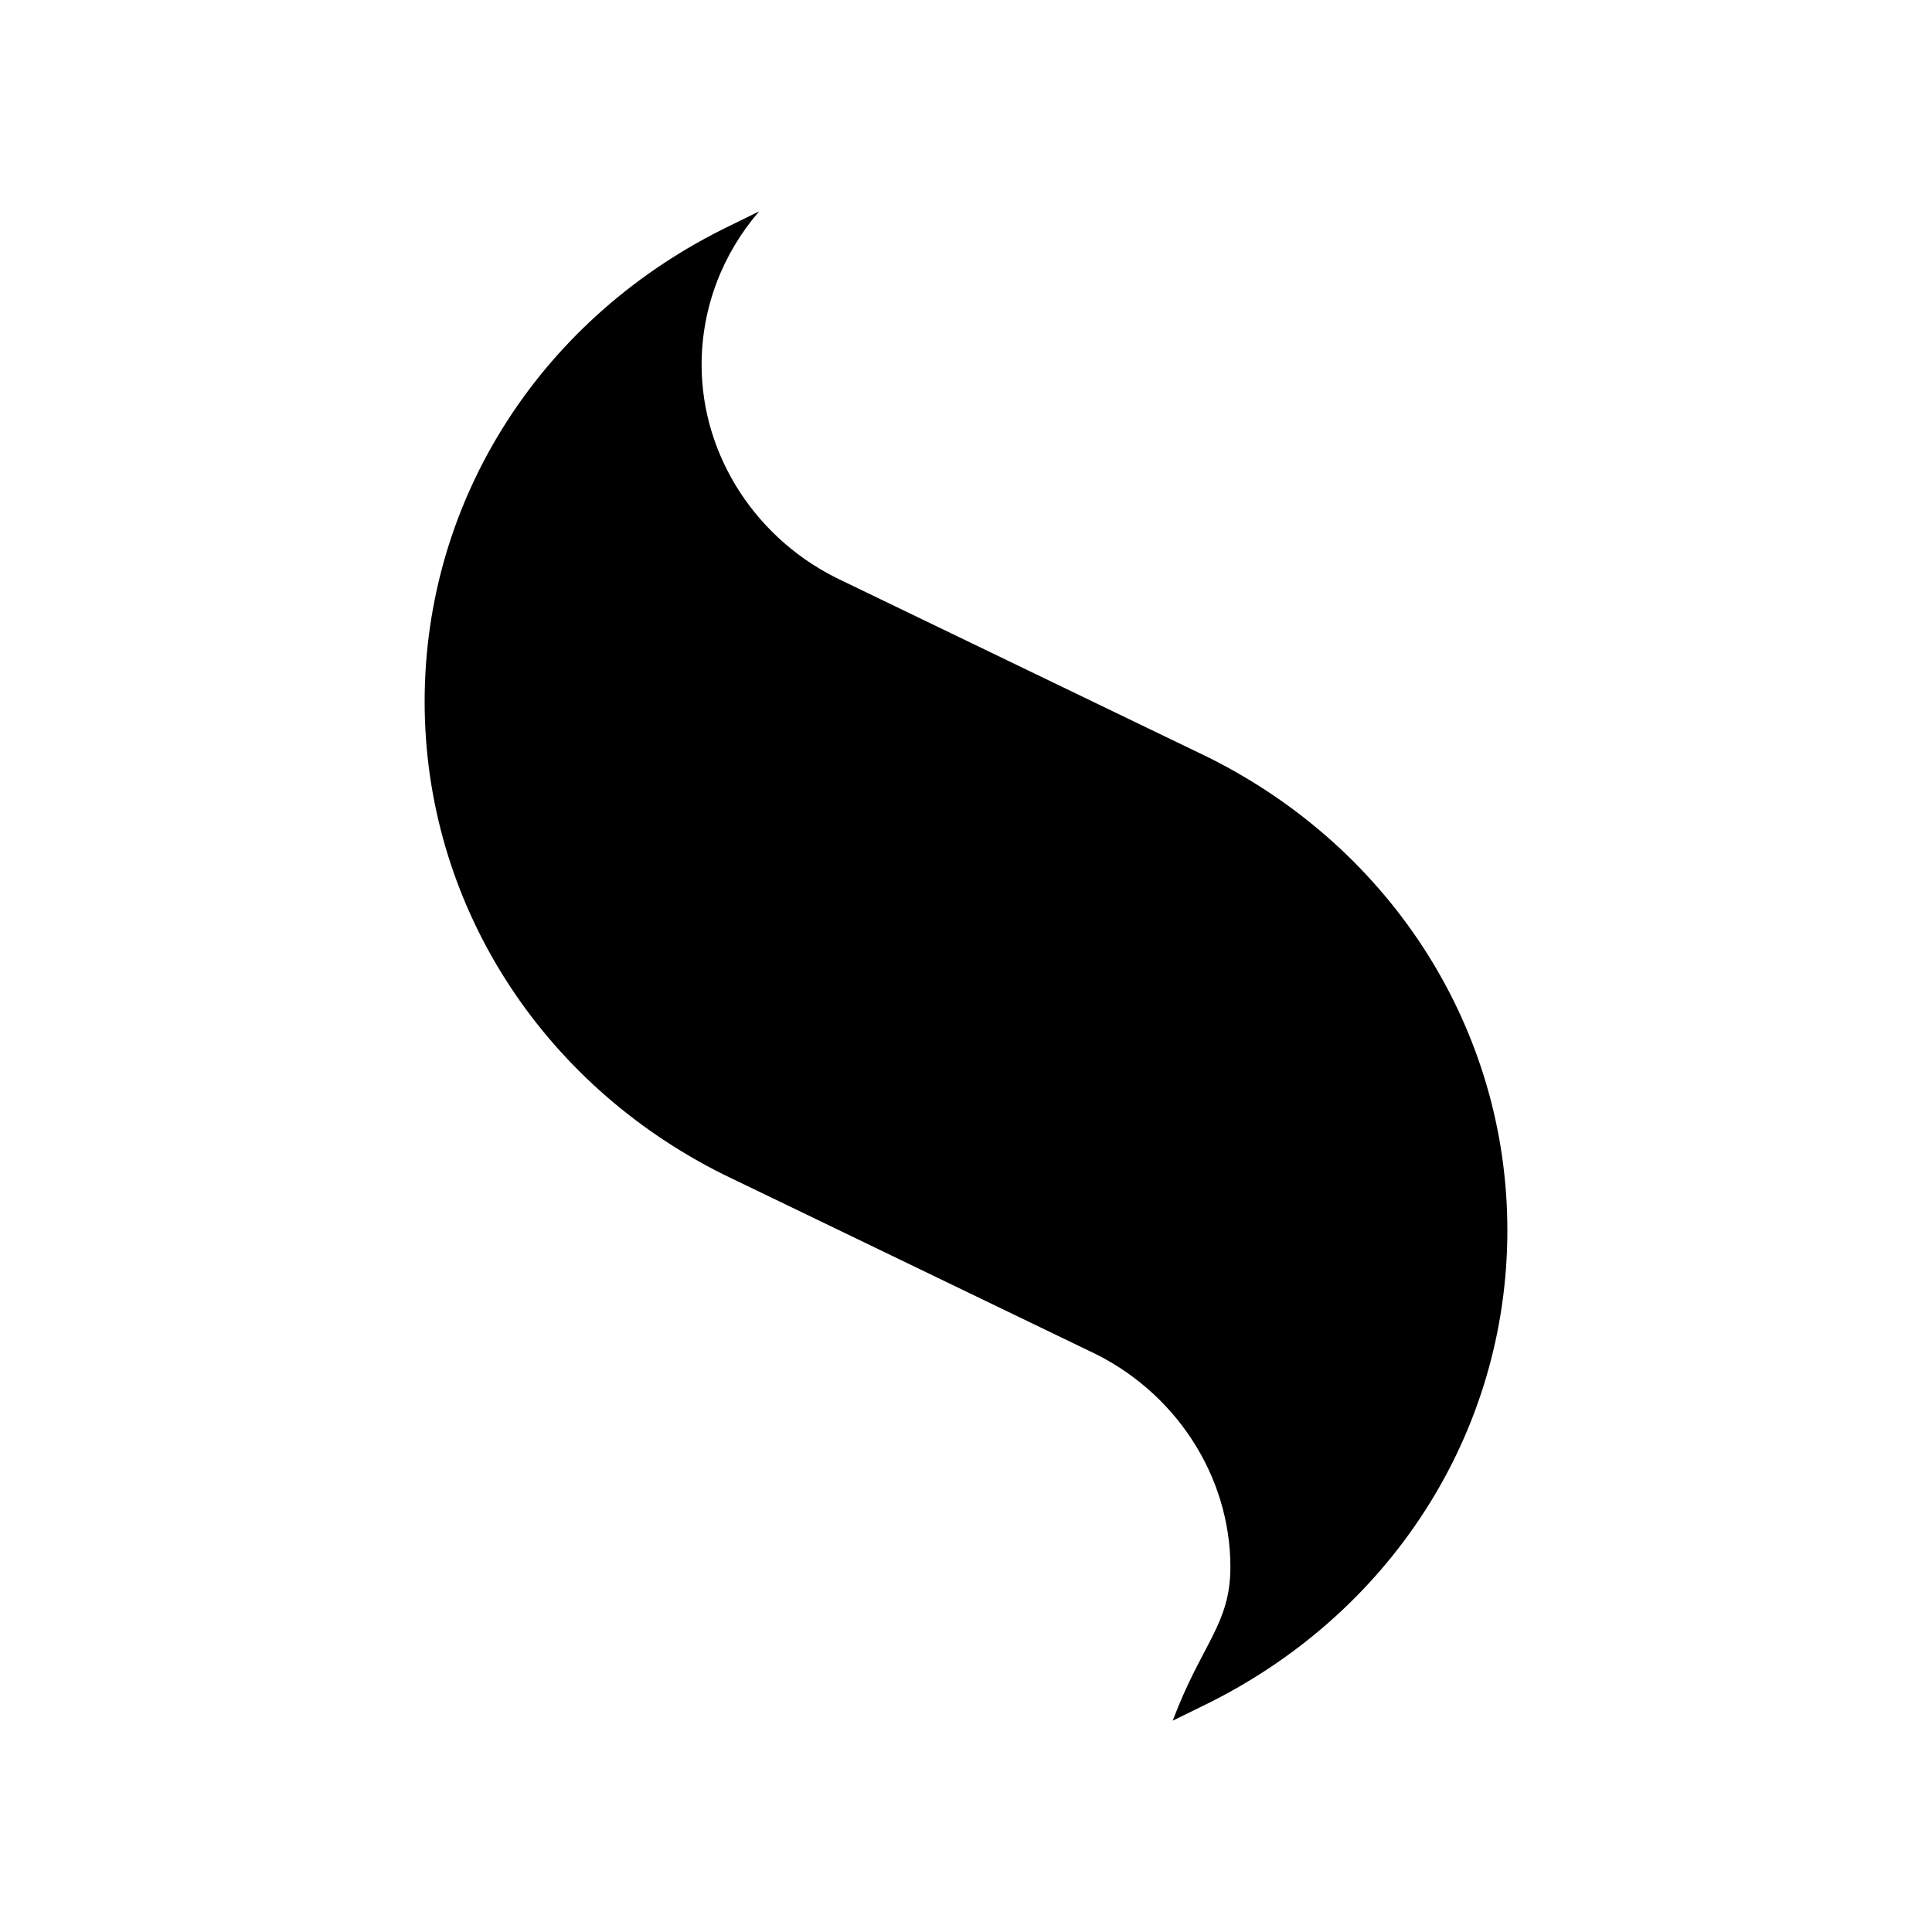 <svg xmlns="http://www.w3.org/2000/svg" width="100%" height="100%" viewBox="0 0 30.72 30.72"><path d="M18.647 27.36c0.458-1.221 0.917-1.532 0.917-2.442 0-1.452-0.878-2.8-2.237-3.434l-5.831-2.813C8.571 17.21 6.752 14.33 6.752 11.157c0-3.23 1.867-6.133 4.871-7.576L12.072 3.36C11.489 4.034 11.156 4.892 11.156 5.8c0 1.453 0.878 2.801 2.237 3.435l5.831 2.813c2.926 1.462 4.744 4.342 4.744 7.514 0 3.23-1.867 6.133-4.871 7.577L18.647 27.36" /></svg>